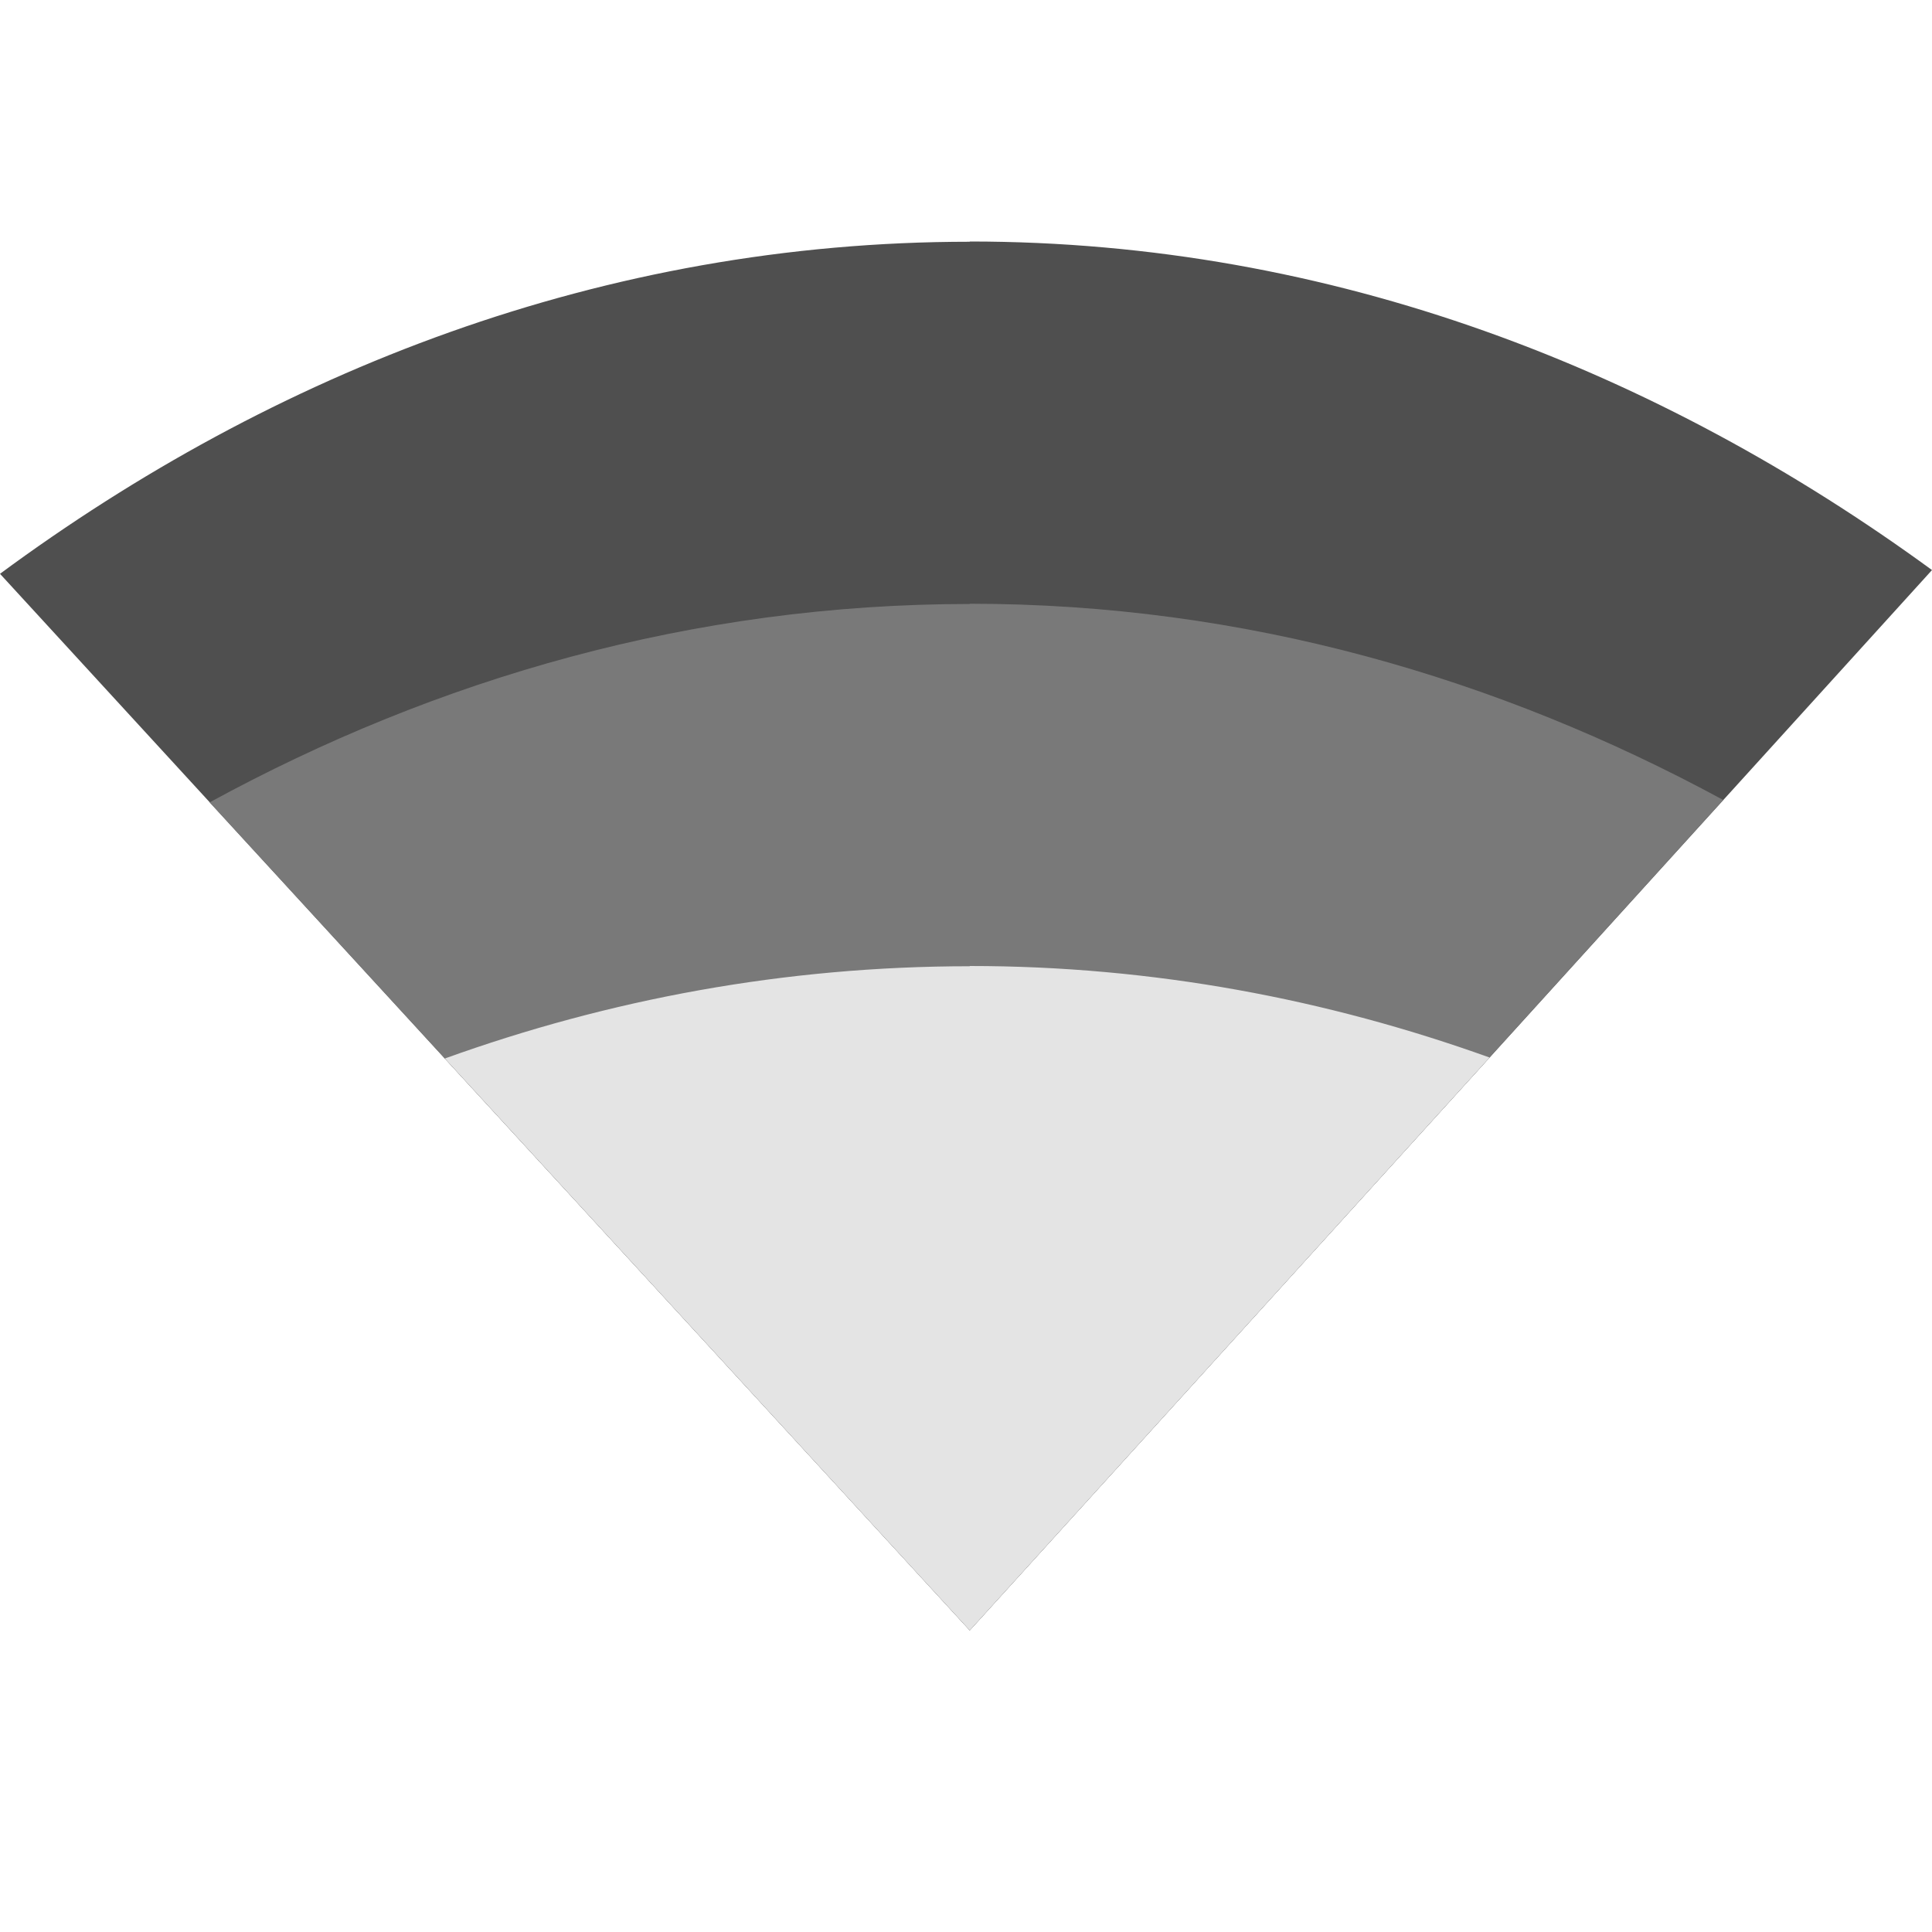 <?xml version="1.0" encoding="UTF-8" standalone="no"?>
<!-- Created with Inkscape (http://www.inkscape.org/) -->

<svg
   width="16"
   height="16"
   viewBox="0 0 16 16"
   version="1.1"
   id="svg5"
   inkscape:version="1.3 (1:1.3+202307231459+0e150ed6c4)"
   sodipodi:docname="network-wireless.svg"
   xmlns:inkscape="http://www.inkscape.org/namespaces/inkscape"
   xmlns:sodipodi="http://sodipodi.sourceforge.net/DTD/sodipodi-0.dtd"
   xmlns="http://www.w3.org/2000/svg"
   xmlns:svg="http://www.w3.org/2000/svg">
  <sodipodi:namedview
     id="namedview7"
     pagecolor="#ffffff"
     bordercolor="#000000"
     borderopacity="0.25"
     inkscape:showpageshadow="2"
     inkscape:pageopacity="0.0"
     inkscape:pagecheckerboard="0"
     inkscape:deskcolor="#d1d1d1"
     inkscape:document-units="px"
     showgrid="false"
     inkscape:zoom="44.875"
     inkscape:cx="8"
     inkscape:cy="7.9888579"
     inkscape:window-width="1920"
     inkscape:window-height="1008"
     inkscape:window-x="0"
     inkscape:window-y="0"
     inkscape:window-maximized="1"
     inkscape:current-layer="svg5" />
  <defs
     id="defs2" />
  <path
     d="m 8.031,2 v 0.002 c -3.034,0 -5.766,1.078 -8.031,2.75 L 8.031,13.502 16,4.721 C 13.74,3.071 11.041,2 8.031,2 Z"
     style="fill:#4f4f4f;fill-opacity:1"
     id="path1" />
  <path
     id="path1-6"
     style="fill:#797979;fill-opacity:1"
     d="M 8.031 5 L 8.031 5.002 C 5.736 5.002 3.614 5.62 1.736 6.645 L 8.031 13.502 L 14.271 6.625 C 12.406 5.613 10.308 5 8.031 5 z " />
  <path
     id="path1-5"
     style="fill:#e4e4e4;fill-opacity:1"
     d="M 8.031 8 L 8.031 8.002 C 6.498 8.002 5.041 8.277 3.684 8.766 L 8.031 13.502 L 12.336 8.758 C 10.991 8.275 9.551 8 8.031 8 z " />
</svg>
